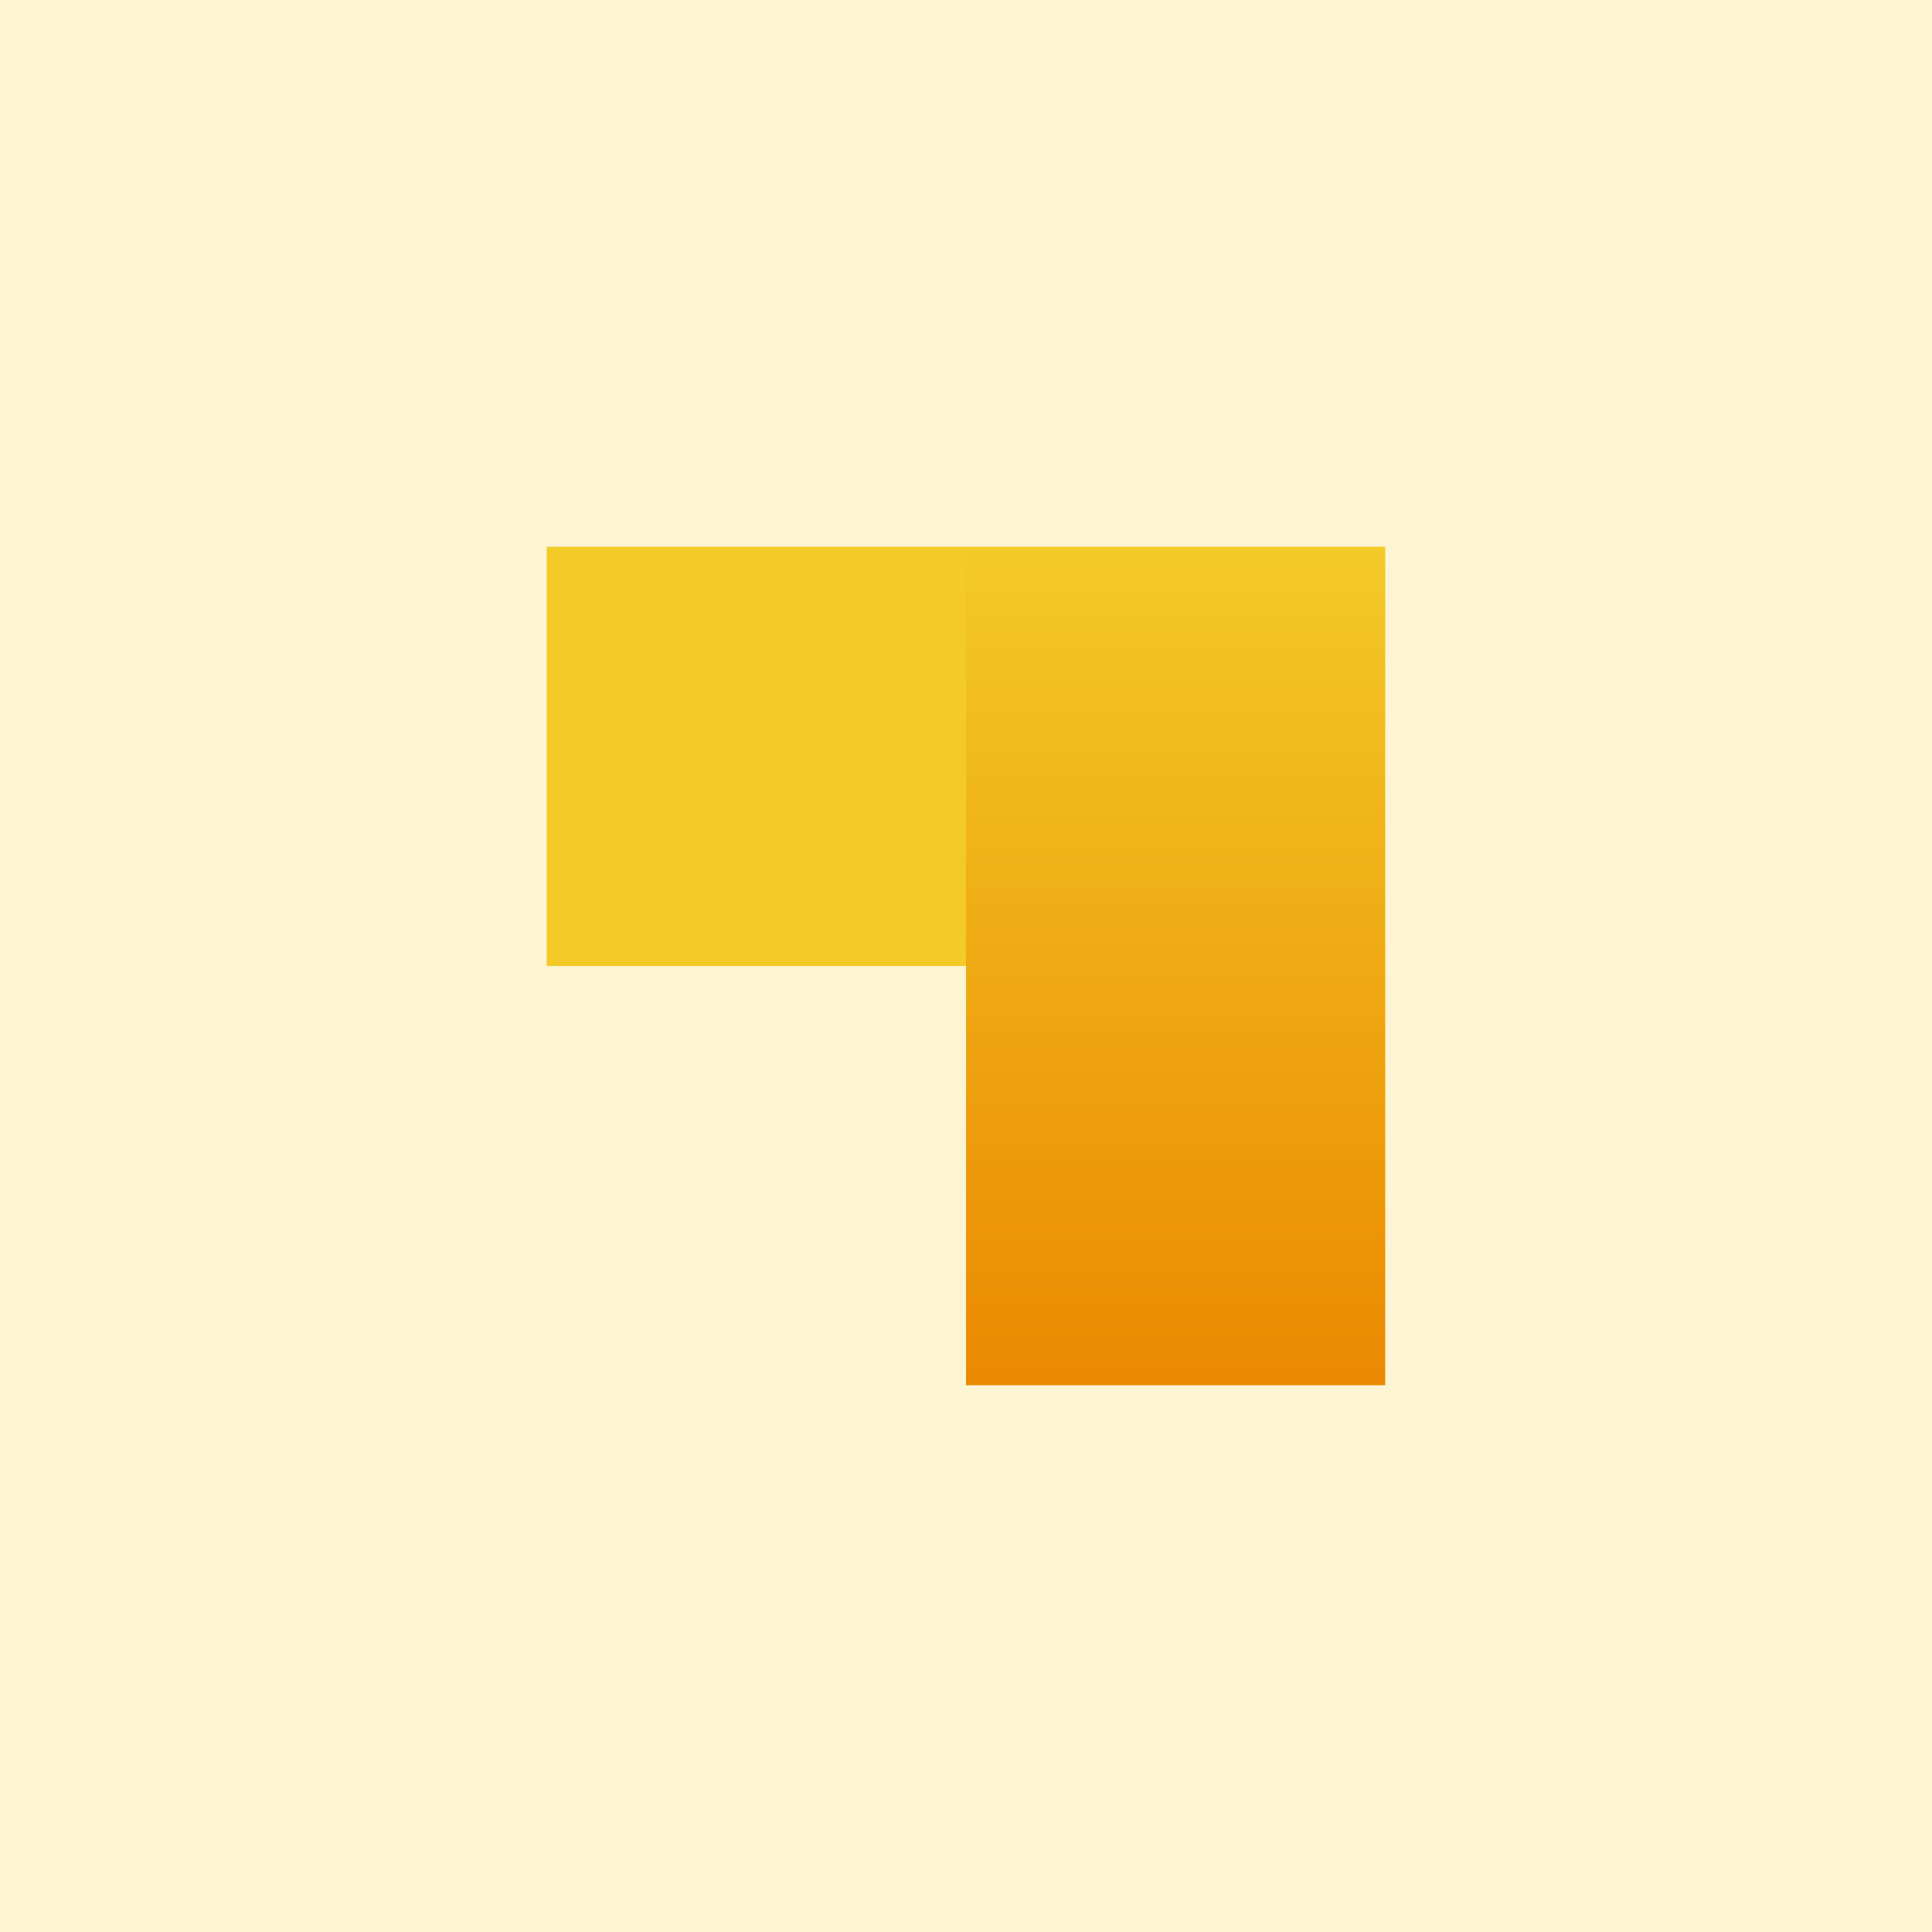 <?xml version="1.0" encoding="UTF-8"?>
<svg id="UpFinance-Logo" xmlns="http://www.w3.org/2000/svg" xmlns:xlink="http://www.w3.org/1999/xlink" version="1.1" viewBox="0 0 300 300">
  <defs>
    <style>
      .cls-1 {
        fill: url(#linear-gradient);
      }

      .cls-1, .cls-2, .cls-3 {
        stroke-width: 0px;
      }

      .cls-2, .cls-3 {
        fill: #f3ca26;
      }

      .cls-3 {
        opacity: .2;
      }
    </style>
    <linearGradient id="linear-gradient" x1="182.5" y1="86.9" x2="182.5" y2="217.1" gradientTransform="translate(0 302) scale(1 -1)" gradientUnits="userSpaceOnUse">
      <stop offset="0" stop-color="#eb8900"/>
      <stop offset="1" stop-color="#f3ca26"/>
    </linearGradient>
  </defs>
  <rect id="BG" class="cls-3" width="300" height="300"/>
  <g id="Logomark">
    <rect class="cls-2" x="84.9" y="84.9" width="65.1" height="65.1"/>
    <rect class="cls-1" x="150" y="84.9" width="65.1" height="130.2"/>
  </g>
</svg>